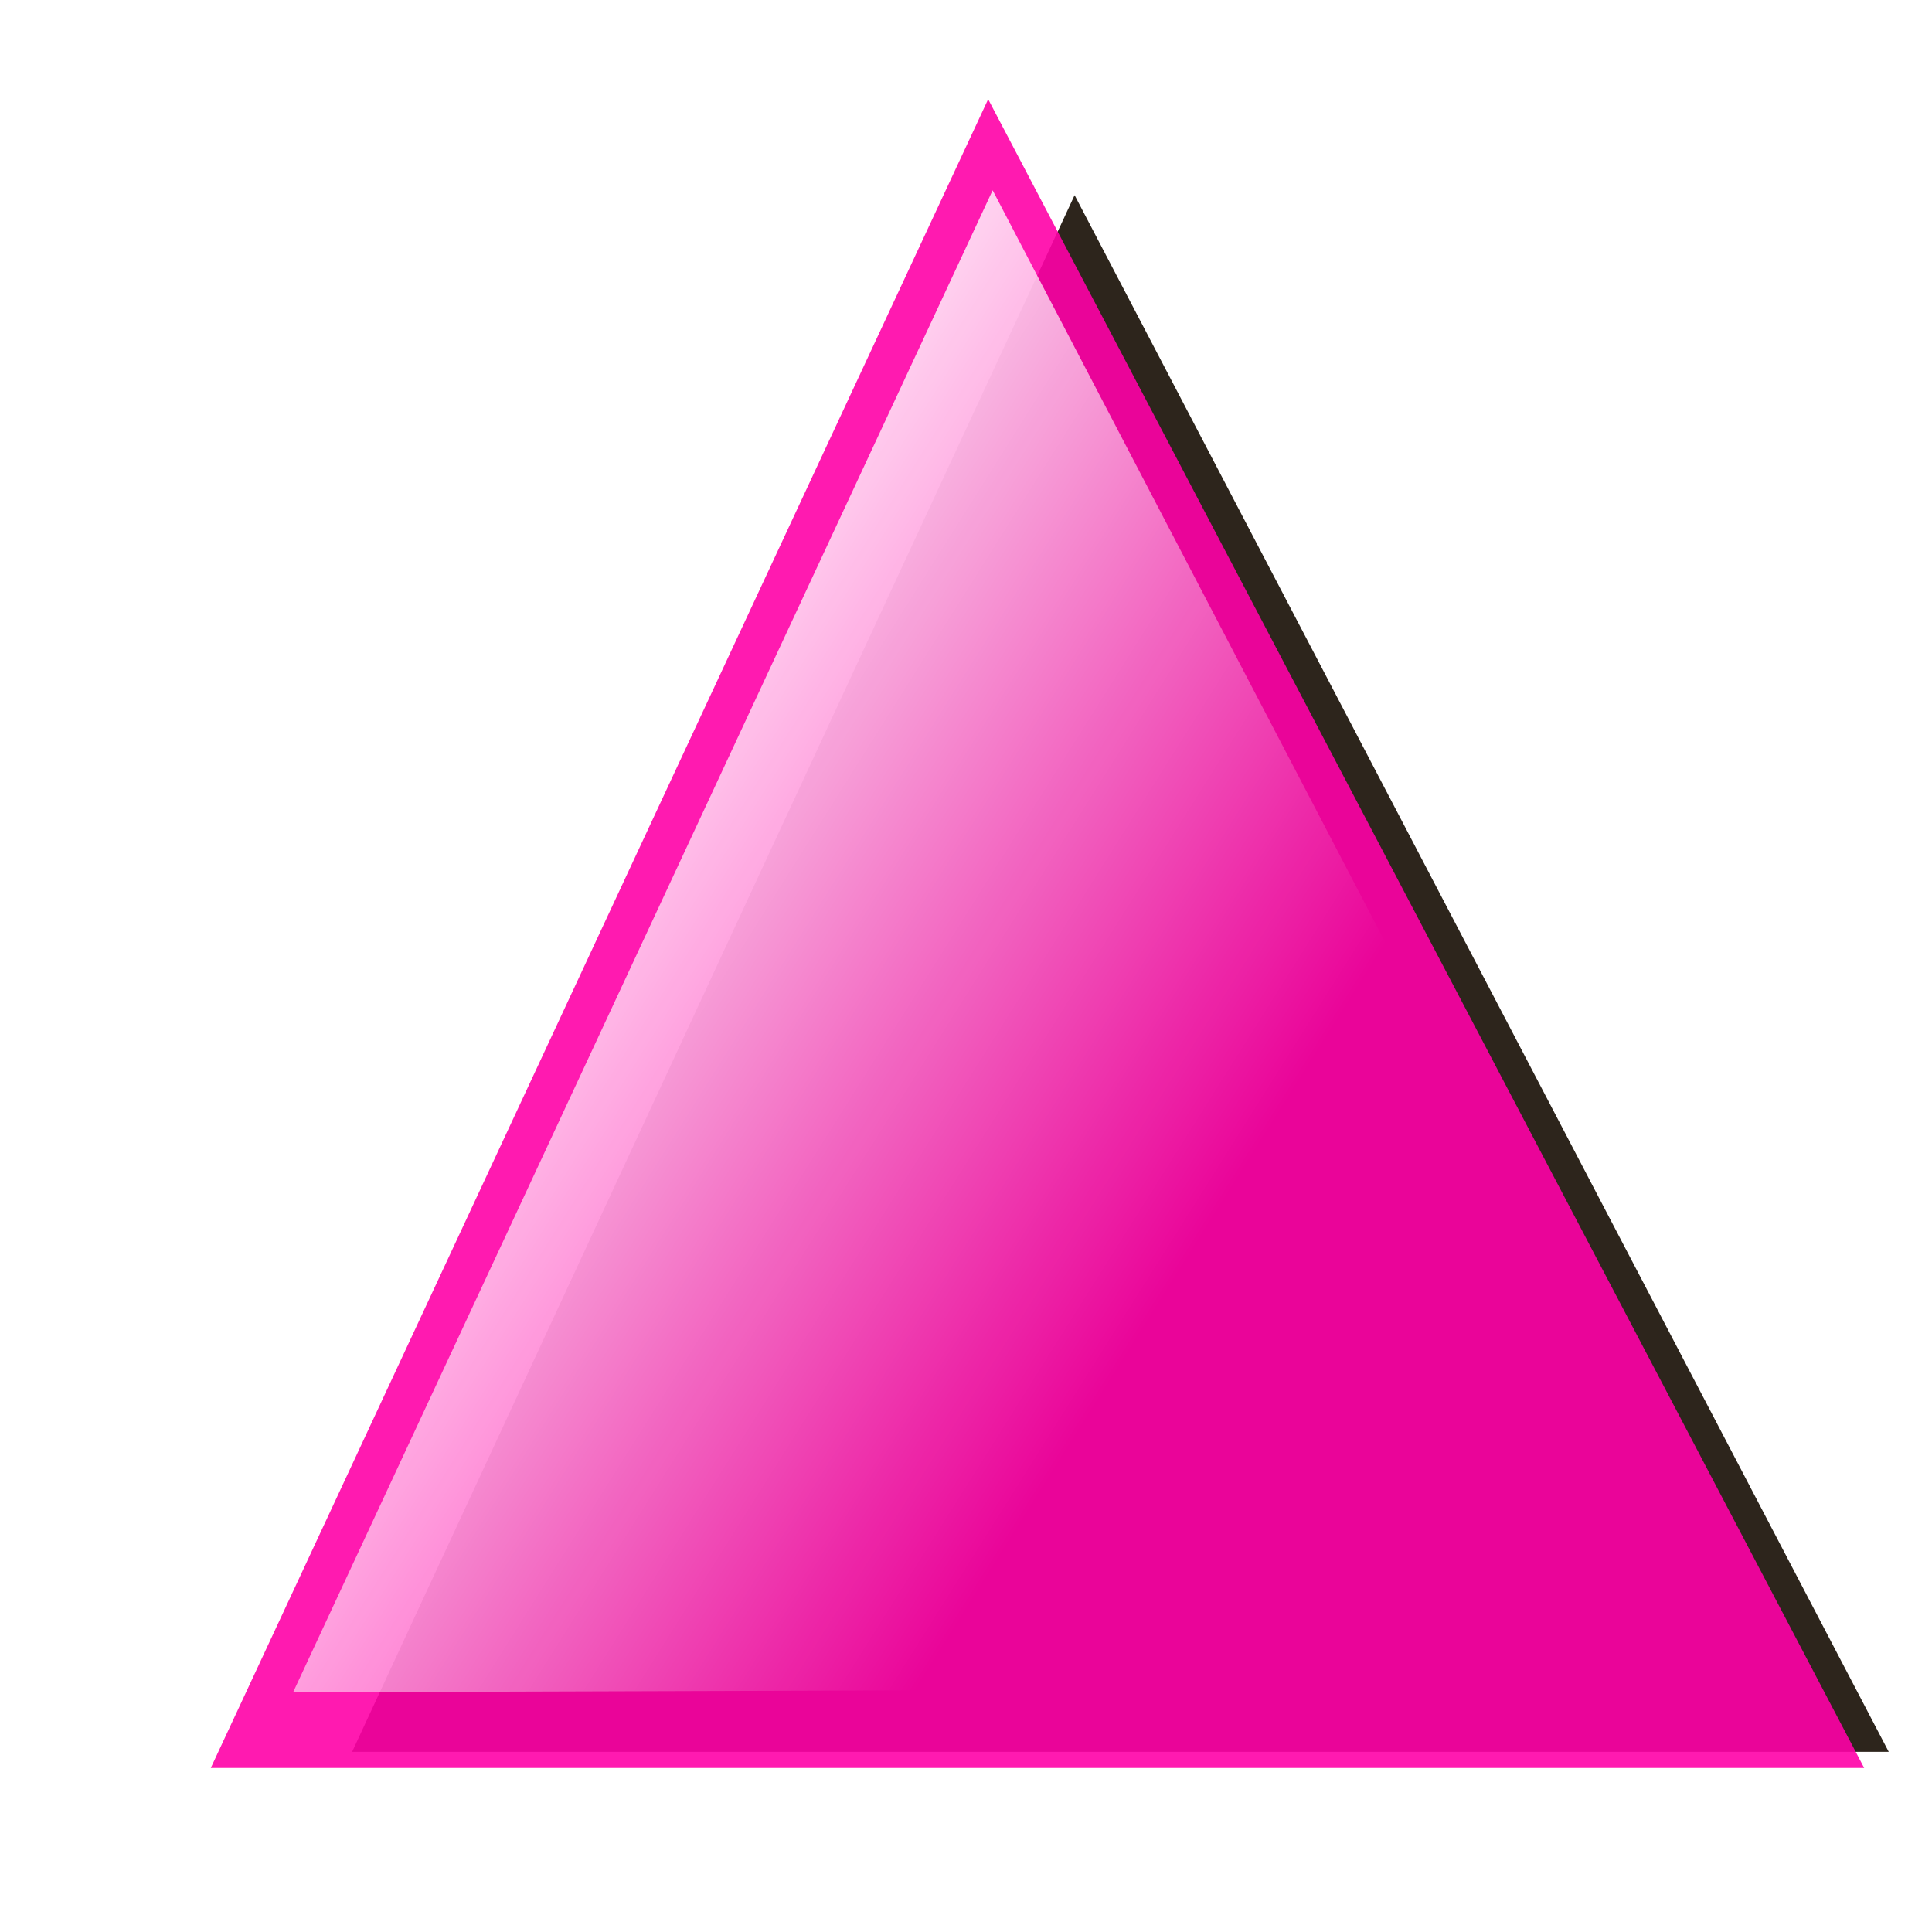 <?xml version="1.0" encoding="UTF-8" standalone="no"?>
<!-- Created with Inkscape (http://www.inkscape.org/) -->

<svg
   xmlns:dc="http://purl.org/dc/elements/1.1/"
   xmlns:cc="http://creativecommons.org/ns#"
   xmlns:rdf="http://www.w3.org/1999/02/22-rdf-syntax-ns#"
   xmlns:svg="http://www.w3.org/2000/svg"
   xmlns="http://www.w3.org/2000/svg"
   xmlns:sodipodi="http://sodipodi.sourceforge.net/DTD/sodipodi-0.dtd"
   xmlns:inkscape="http://www.inkscape.org/namespaces/inkscape"
   id="svg2"
   sodipodi:modified="true"
   viewBox="0 0 40 40"
   inkscape:export-ydpi="90"
   inkscape:export-xdpi="90"
   version="1.0"
   inkscape:output_extension="org.inkscape.output.svg.inkscape"
   sodipodi:docname="triangle1.svg"
   inkscape:export-filename="C:\Documents and Settings\sm\Desktop\inkscape graphics\orange_triangle.png"
   inkscape:version="0.91 r13725"
   sodipodi:version="0.32"
   width="40"
   height="40">
  <defs
     id="defs4">
    <filter
       id="filter3334"
       height="1.415"
       width="1.382"
       y="-0.207"
       x="-0.191"
       inkscape:collect="always">
      <feGaussianBlur
         id="feGaussianBlur3336"
         stdDeviation="23.203"
         inkscape:collect="always" />
    </filter>
    <linearGradient
       id="linearGradient3346"
       y2="193.93"
       gradientUnits="userSpaceOnUse"
       x2="174.81"
       gradientTransform="translate(-15.119,-28.647)"
       y1="119.92"
       x1="67.122"
       inkscape:collect="always">
      <stop
         id="stop3342"
         style="stop-color:#ffffff"
         offset="0" />
      <stop
         id="stop3344"
         style="stop-color:#ffffff;stop-opacity:0"
         offset="1" />
    </linearGradient>
    <filter
       id="filter3392"
       inkscape:collect="always">
      <feGaussianBlur
         id="feGaussianBlur3394"
         stdDeviation="7.573"
         inkscape:collect="always" />
    </filter>
  </defs>
  <sodipodi:namedview
     id="base"
     inkscape:zoom="8.0000004"
     height="300px"
     borderopacity="1.0"
     inkscape:current-layer="layer1"
     inkscape:cx="11.949038"
     inkscape:window-y="21"
     width="300px"
     inkscape:guide-bbox="true"
     showguides="true"
     bordercolor="#666666"
     inkscape:window-x="57"
     guidetolerance="10"
     objecttolerance="10"
     inkscape:window-width="1623"
     inkscape:pageopacity="0.0"
     inkscape:pageshadow="2"
     pagecolor="#ffffff"
     gridtolerance="10000"
     inkscape:cy="19.741699"
     inkscape:document-units="px"
     inkscape:window-height="1029"
     showgrid="false"
     fit-margin-top="0"
     fit-margin-left="0"
     fit-margin-right="0"
     fit-margin-bottom="0"
     inkscape:window-maximized="1"
     inkscape:snap-to-guides="true"
     inkscape:snap-others="true" />
  <g
     id="layer1"
     inkscape:label="Layer 1"
     inkscape:groupmode="layer"
     transform="translate(19.347,-279.356)">
    <path
       id="path3256"
       sodipodi:nodetypes="ccccccc"
       style="fill:#2d251c;filter:url(#filter3334)"
       d="m 145.24,30.124 128.67,223.81 -242.85,0 -10e-4,0 114.18,-223.81 0,0.004 z"
       inkscape:connector-curvature="0"
       transform="matrix(0.131,0,0,0.144,-16.125,279.059)" />
    <path
       id="rect3253"
       sodipodi:nodetypes="ccccccc"
       style="fill:#ff01a7;fill-opacity:0.895"
       d="m 1.112,281.41 18.137,34.55 -34.232,0 -1.45e-4,0 16.095,-34.55 0,6.1e-4 z"
       inkscape:connector-curvature="0" />
    <path
       id="path3338"
       sodipodi:nodetypes="ccccccc"
       style="fill:url(#linearGradient3346);filter:url(#filter3392)"
       d="m 126.87,27.712 114.79,201.31 -217.51,0.62 0.001,0 102.72,-201.93 0,0.002 z"
       inkscape:connector-curvature="0"
       transform="matrix(0.141,0,0,0.154,-16.684,279.028)" />
  </g>
</svg>
